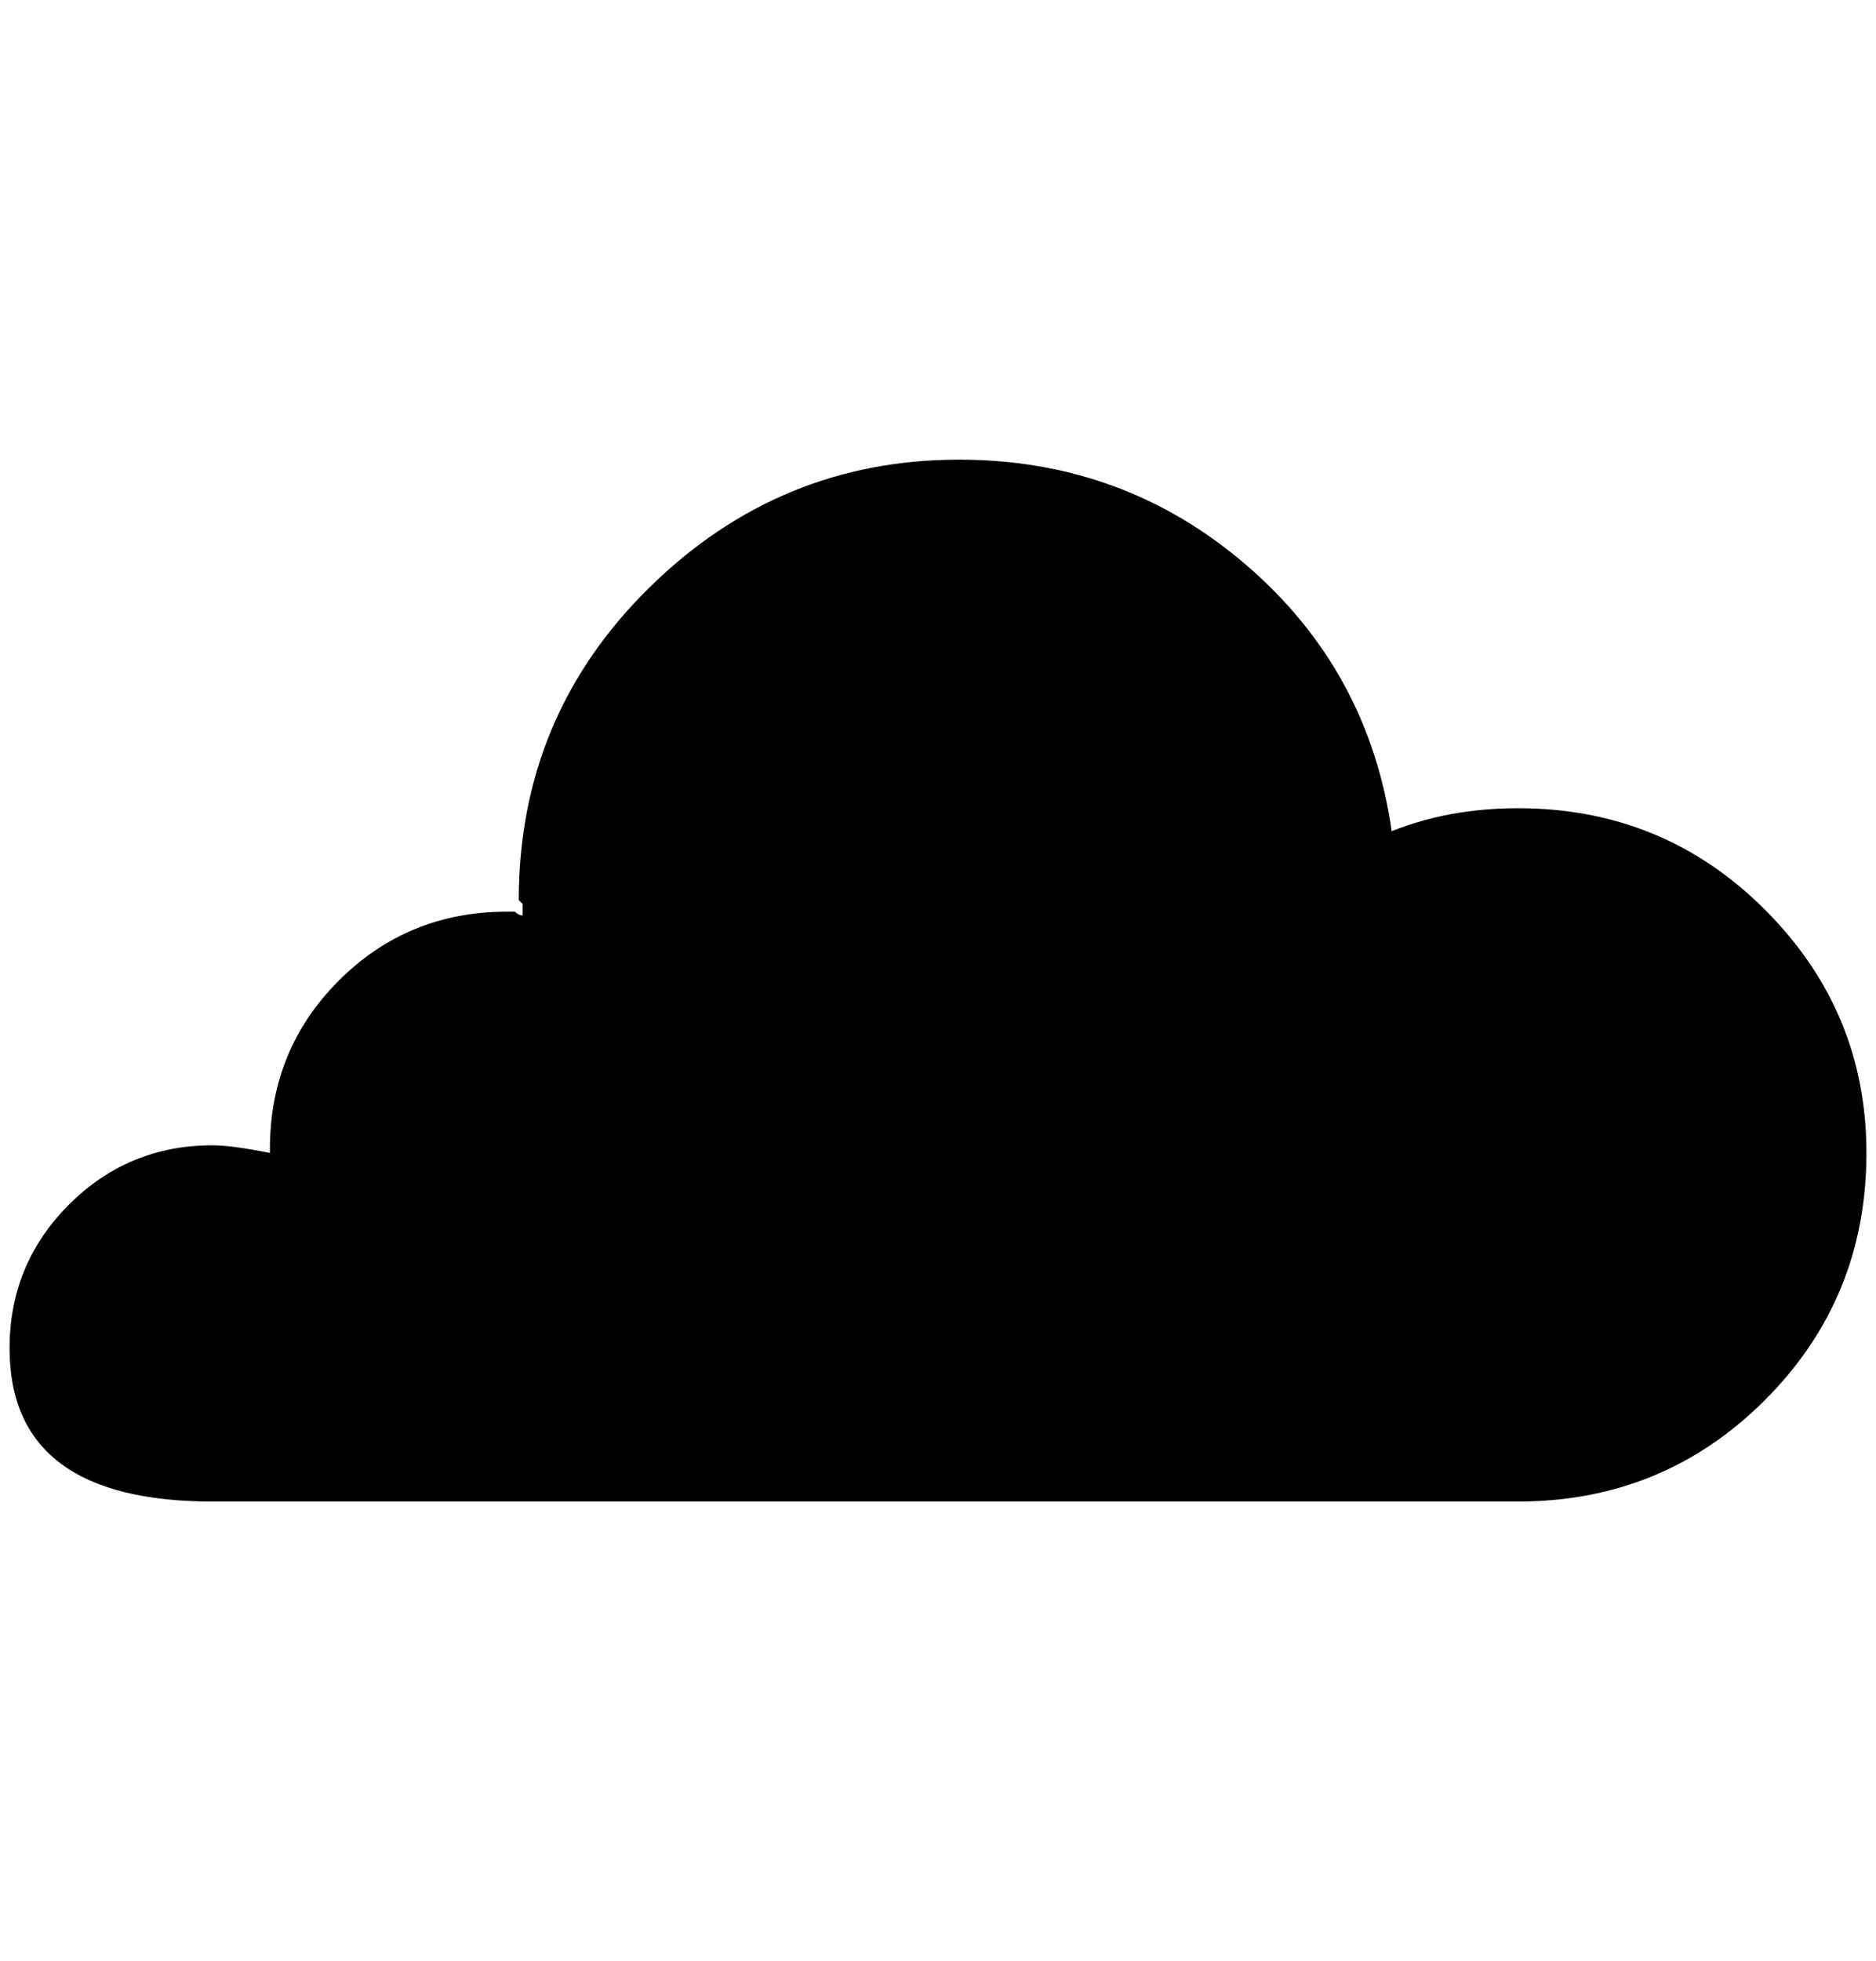 <?xml version="1.0" standalone="no"?>
<!DOCTYPE svg PUBLIC "-//W3C//DTD SVG 1.1//EN" "http://www.w3.org/Graphics/SVG/1.1/DTD/svg11.dtd" >
<svg xmlns="http://www.w3.org/2000/svg" xmlns:xlink="http://www.w3.org/1999/xlink" version="1.1" viewBox="-10 0 1960 2048">
   <path fill="currentColor"
d="M1576 844q-72 0 -132 24q-24 -168 -152 -278t-300 -110q-188 0 -324 134t-136 326l4 4v12q-4 0 -8 -4h-8q-104 0 -176 72t-72 176v4q-40 -8 -60 -8q-88 0 -150 62t-62 150q0 160 212 160h1364q152 0 258 -106t106 -258q0 -148 -106 -254t-258 -106z" />
</svg>
